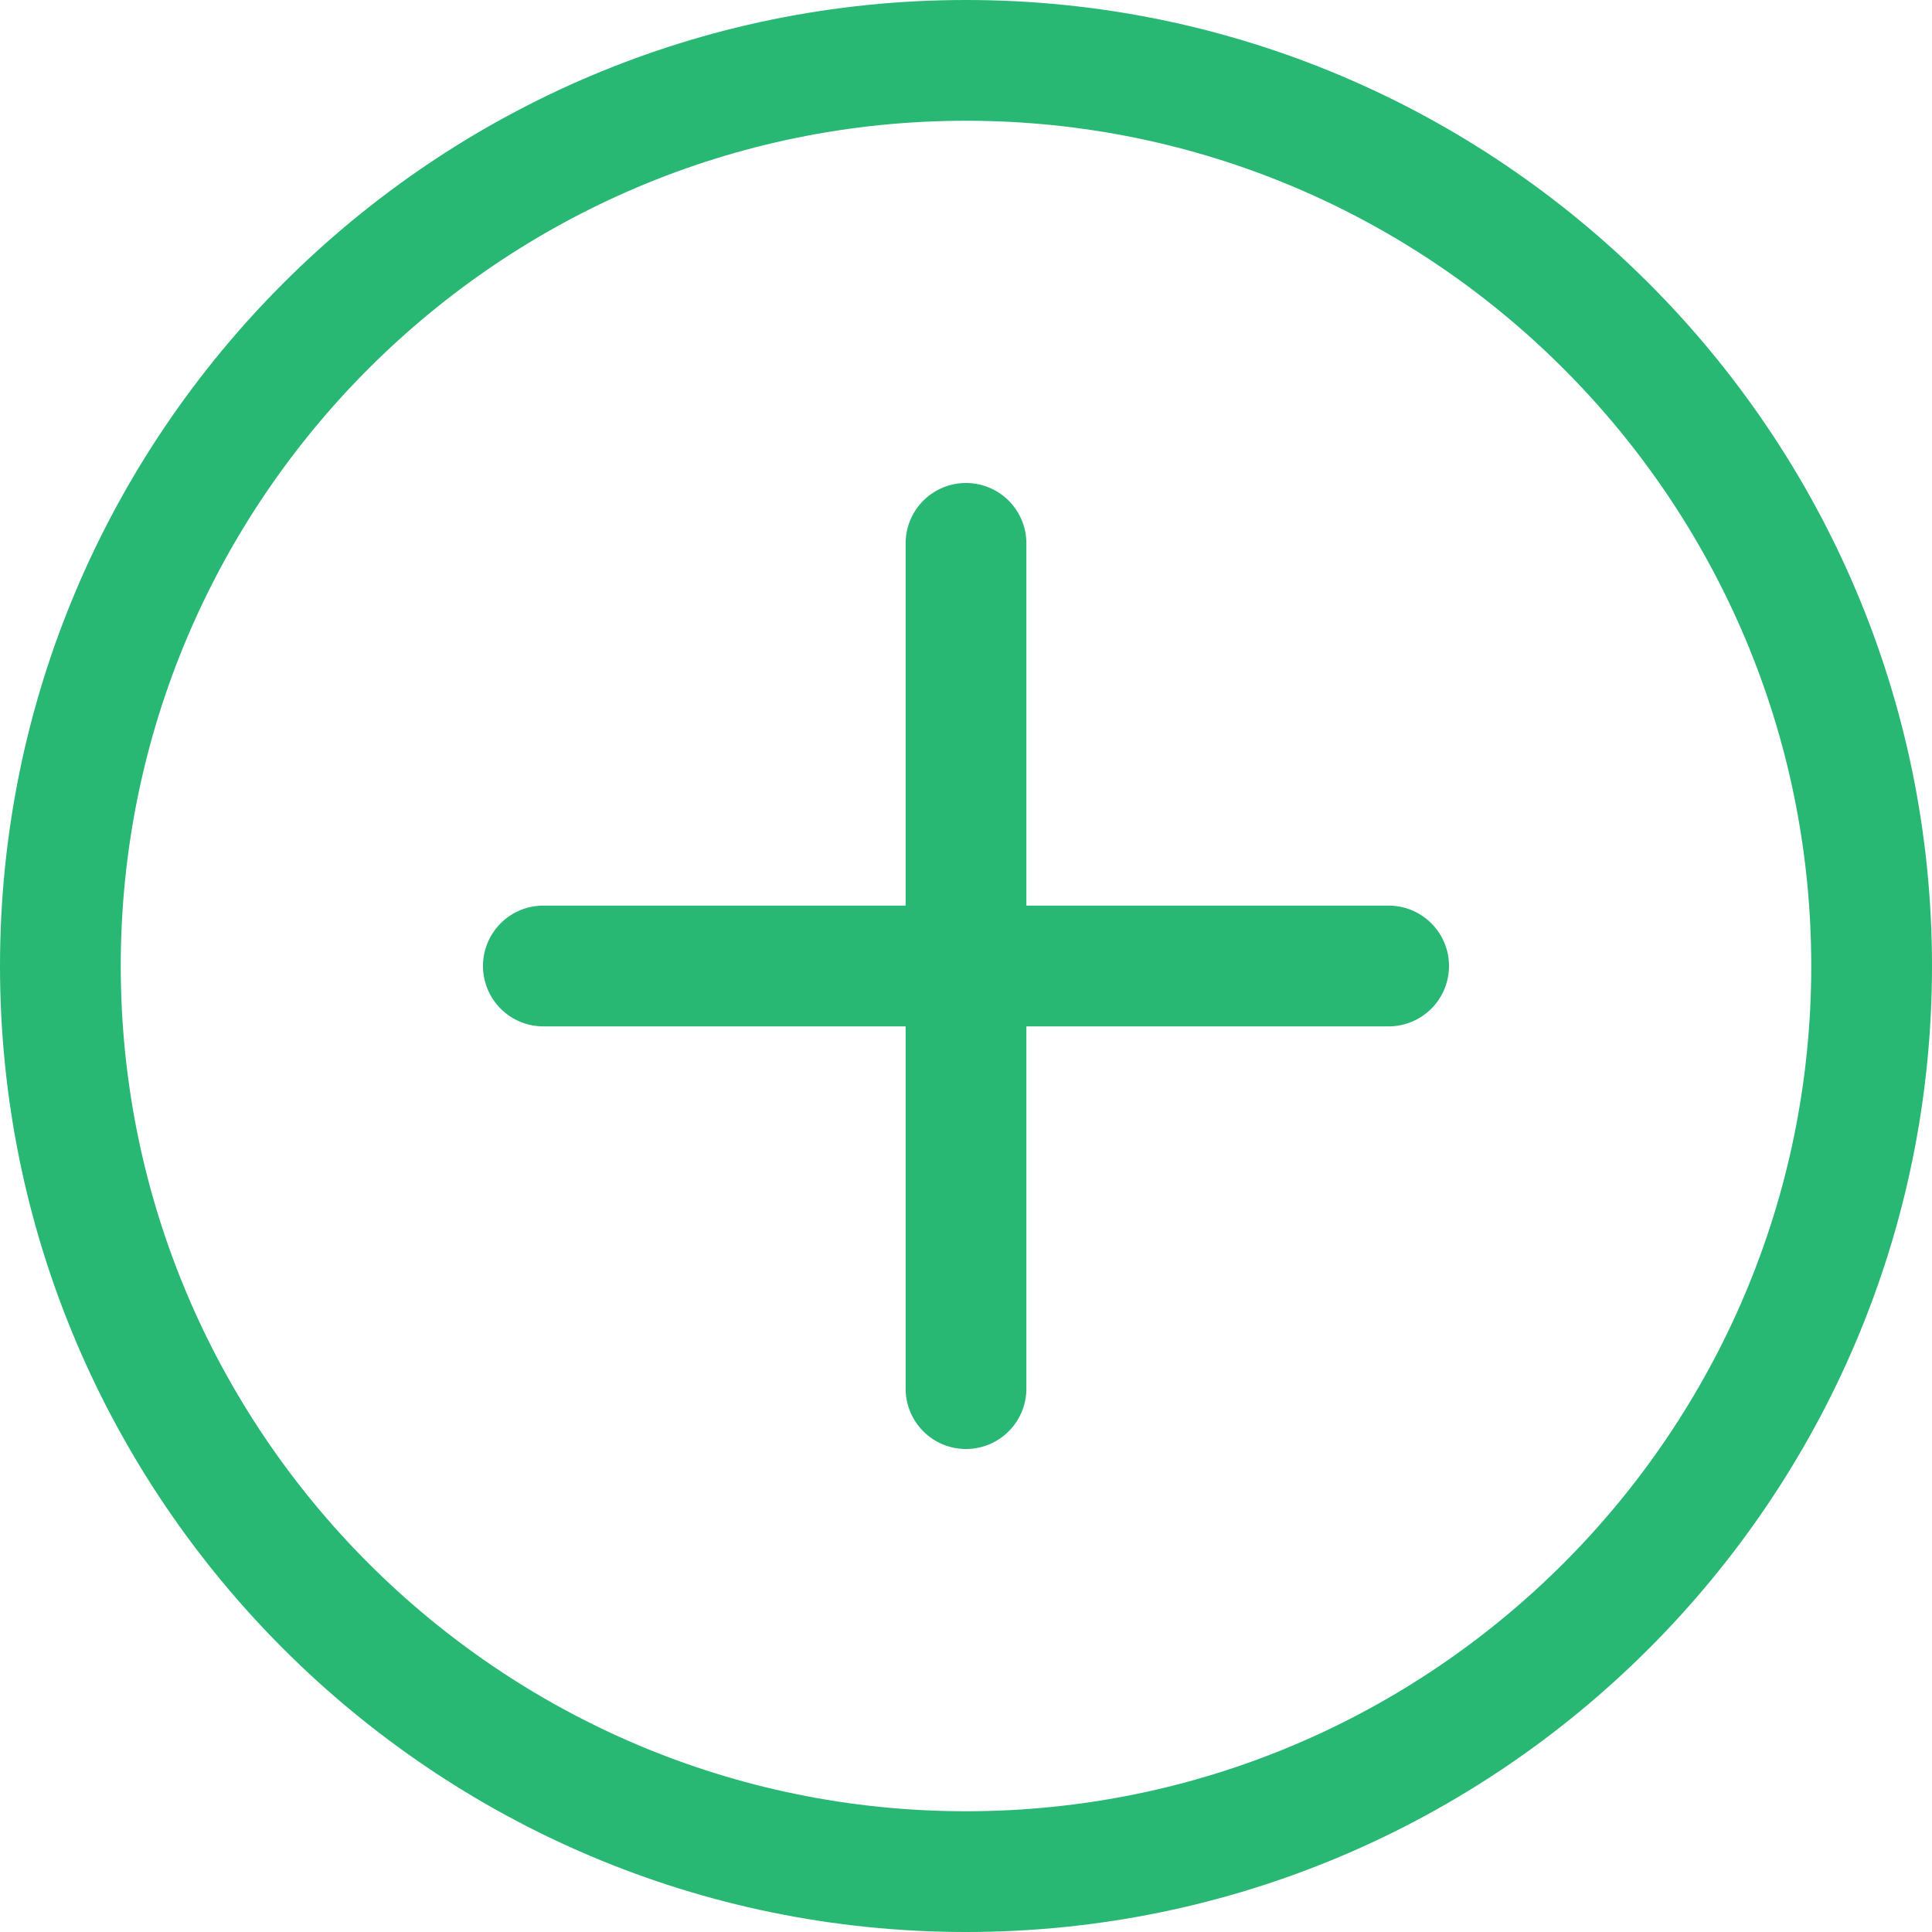 <svg id="Layer_1" data-name="Layer 1" xmlns="http://www.w3.org/2000/svg" viewBox="0 0 512 512"><defs><style>.cls-1{fill:#28b873;}</style></defs><title>plusgreen</title><path class="cls-1" d="M256,512C114.84,512,0,397.16,0,256S114.84,0,256,0,512,114.84,512,256,397.16,512,256,512Zm0-480C132.48,32,32,132.48,32,256S132.48,480,256,480,480,379.52,480,256,379.52,32,256,32Z"/><path class="cls-1" d="M368,272H144a16,16,0,0,1,0-32H368a16,16,0,0,1,0,32Z"/><path class="cls-1" d="M256,384a16,16,0,0,1-16-16V144a16,16,0,0,1,32,0V368A16,16,0,0,1,256,384Z"/></svg>